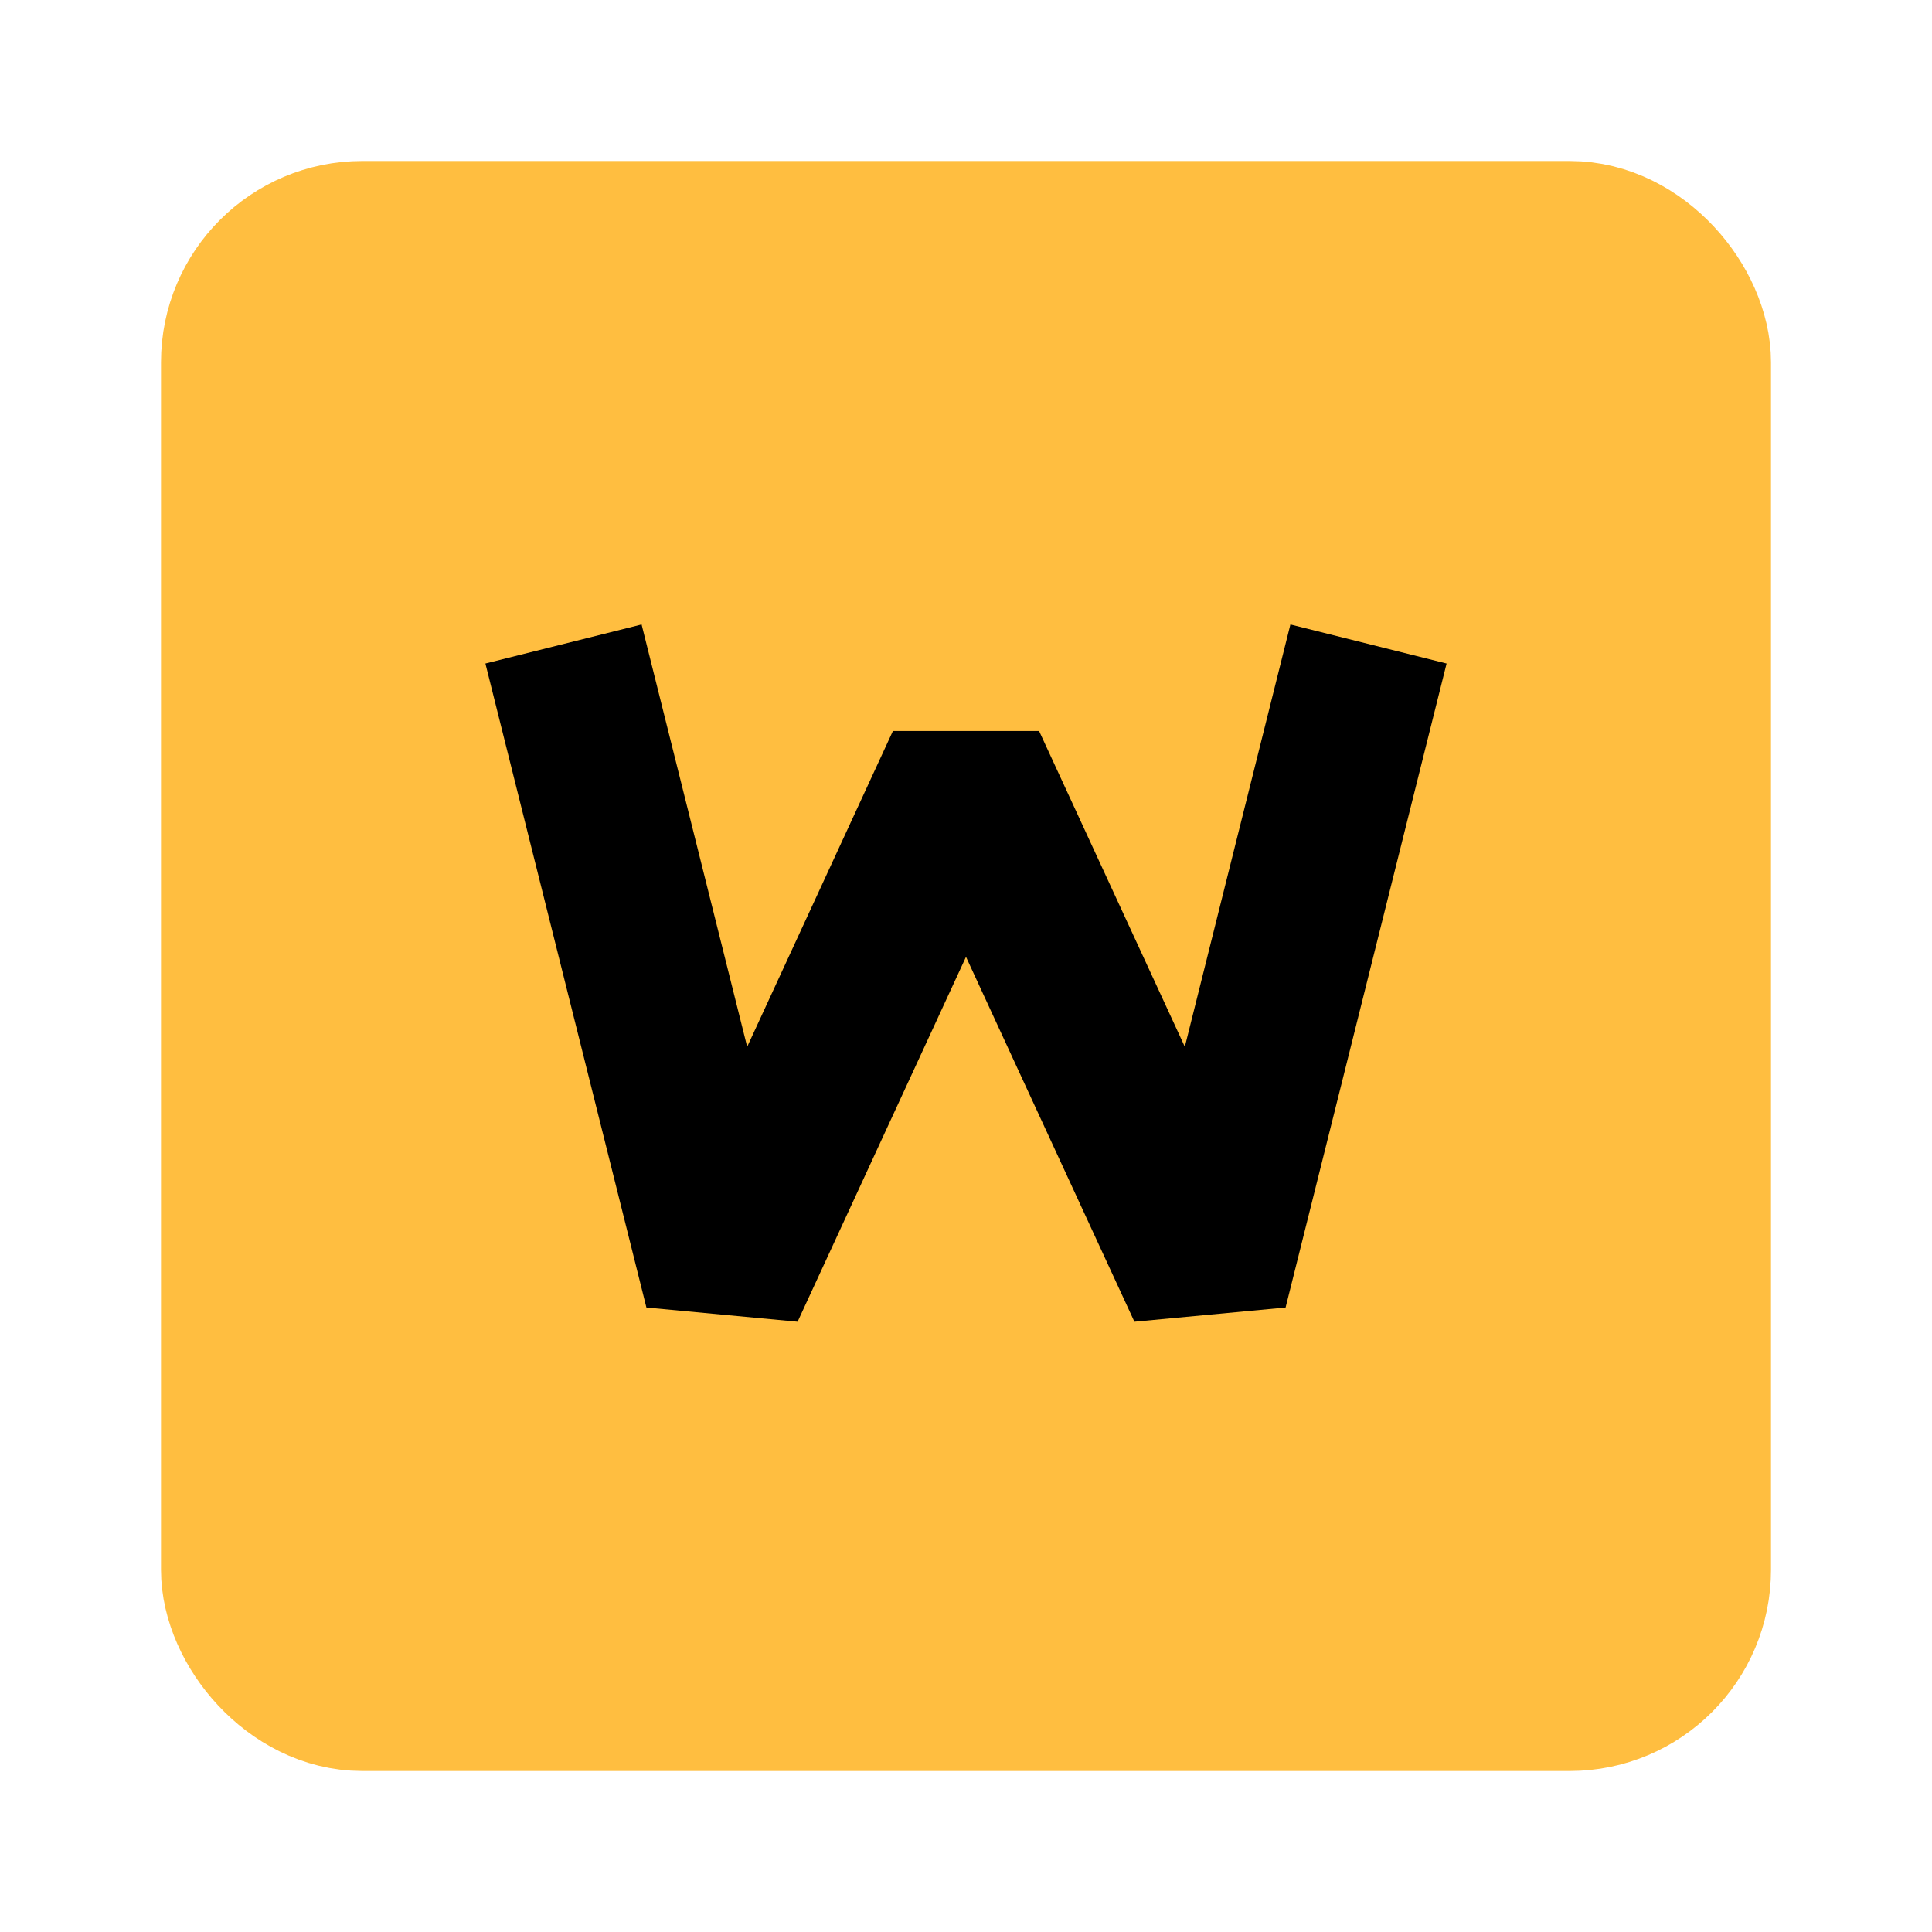 <?xml version="1.0" encoding="UTF-8"?><svg width="24" height="24" viewBox="0 0 48 48" fill="none" xmlns="http://www.w3.org/2000/svg"><rect x="6" y="6" width="36" height="36" rx="3" fill="#ffbe40" stroke="#ffbe40" stroke-width="4"/><path d="M14 16L18 32L24 19L30 32L34 16" stroke="#000" stroke-width="4" stroke-linecap="butt" stroke-linejoin="bevel"/></svg>